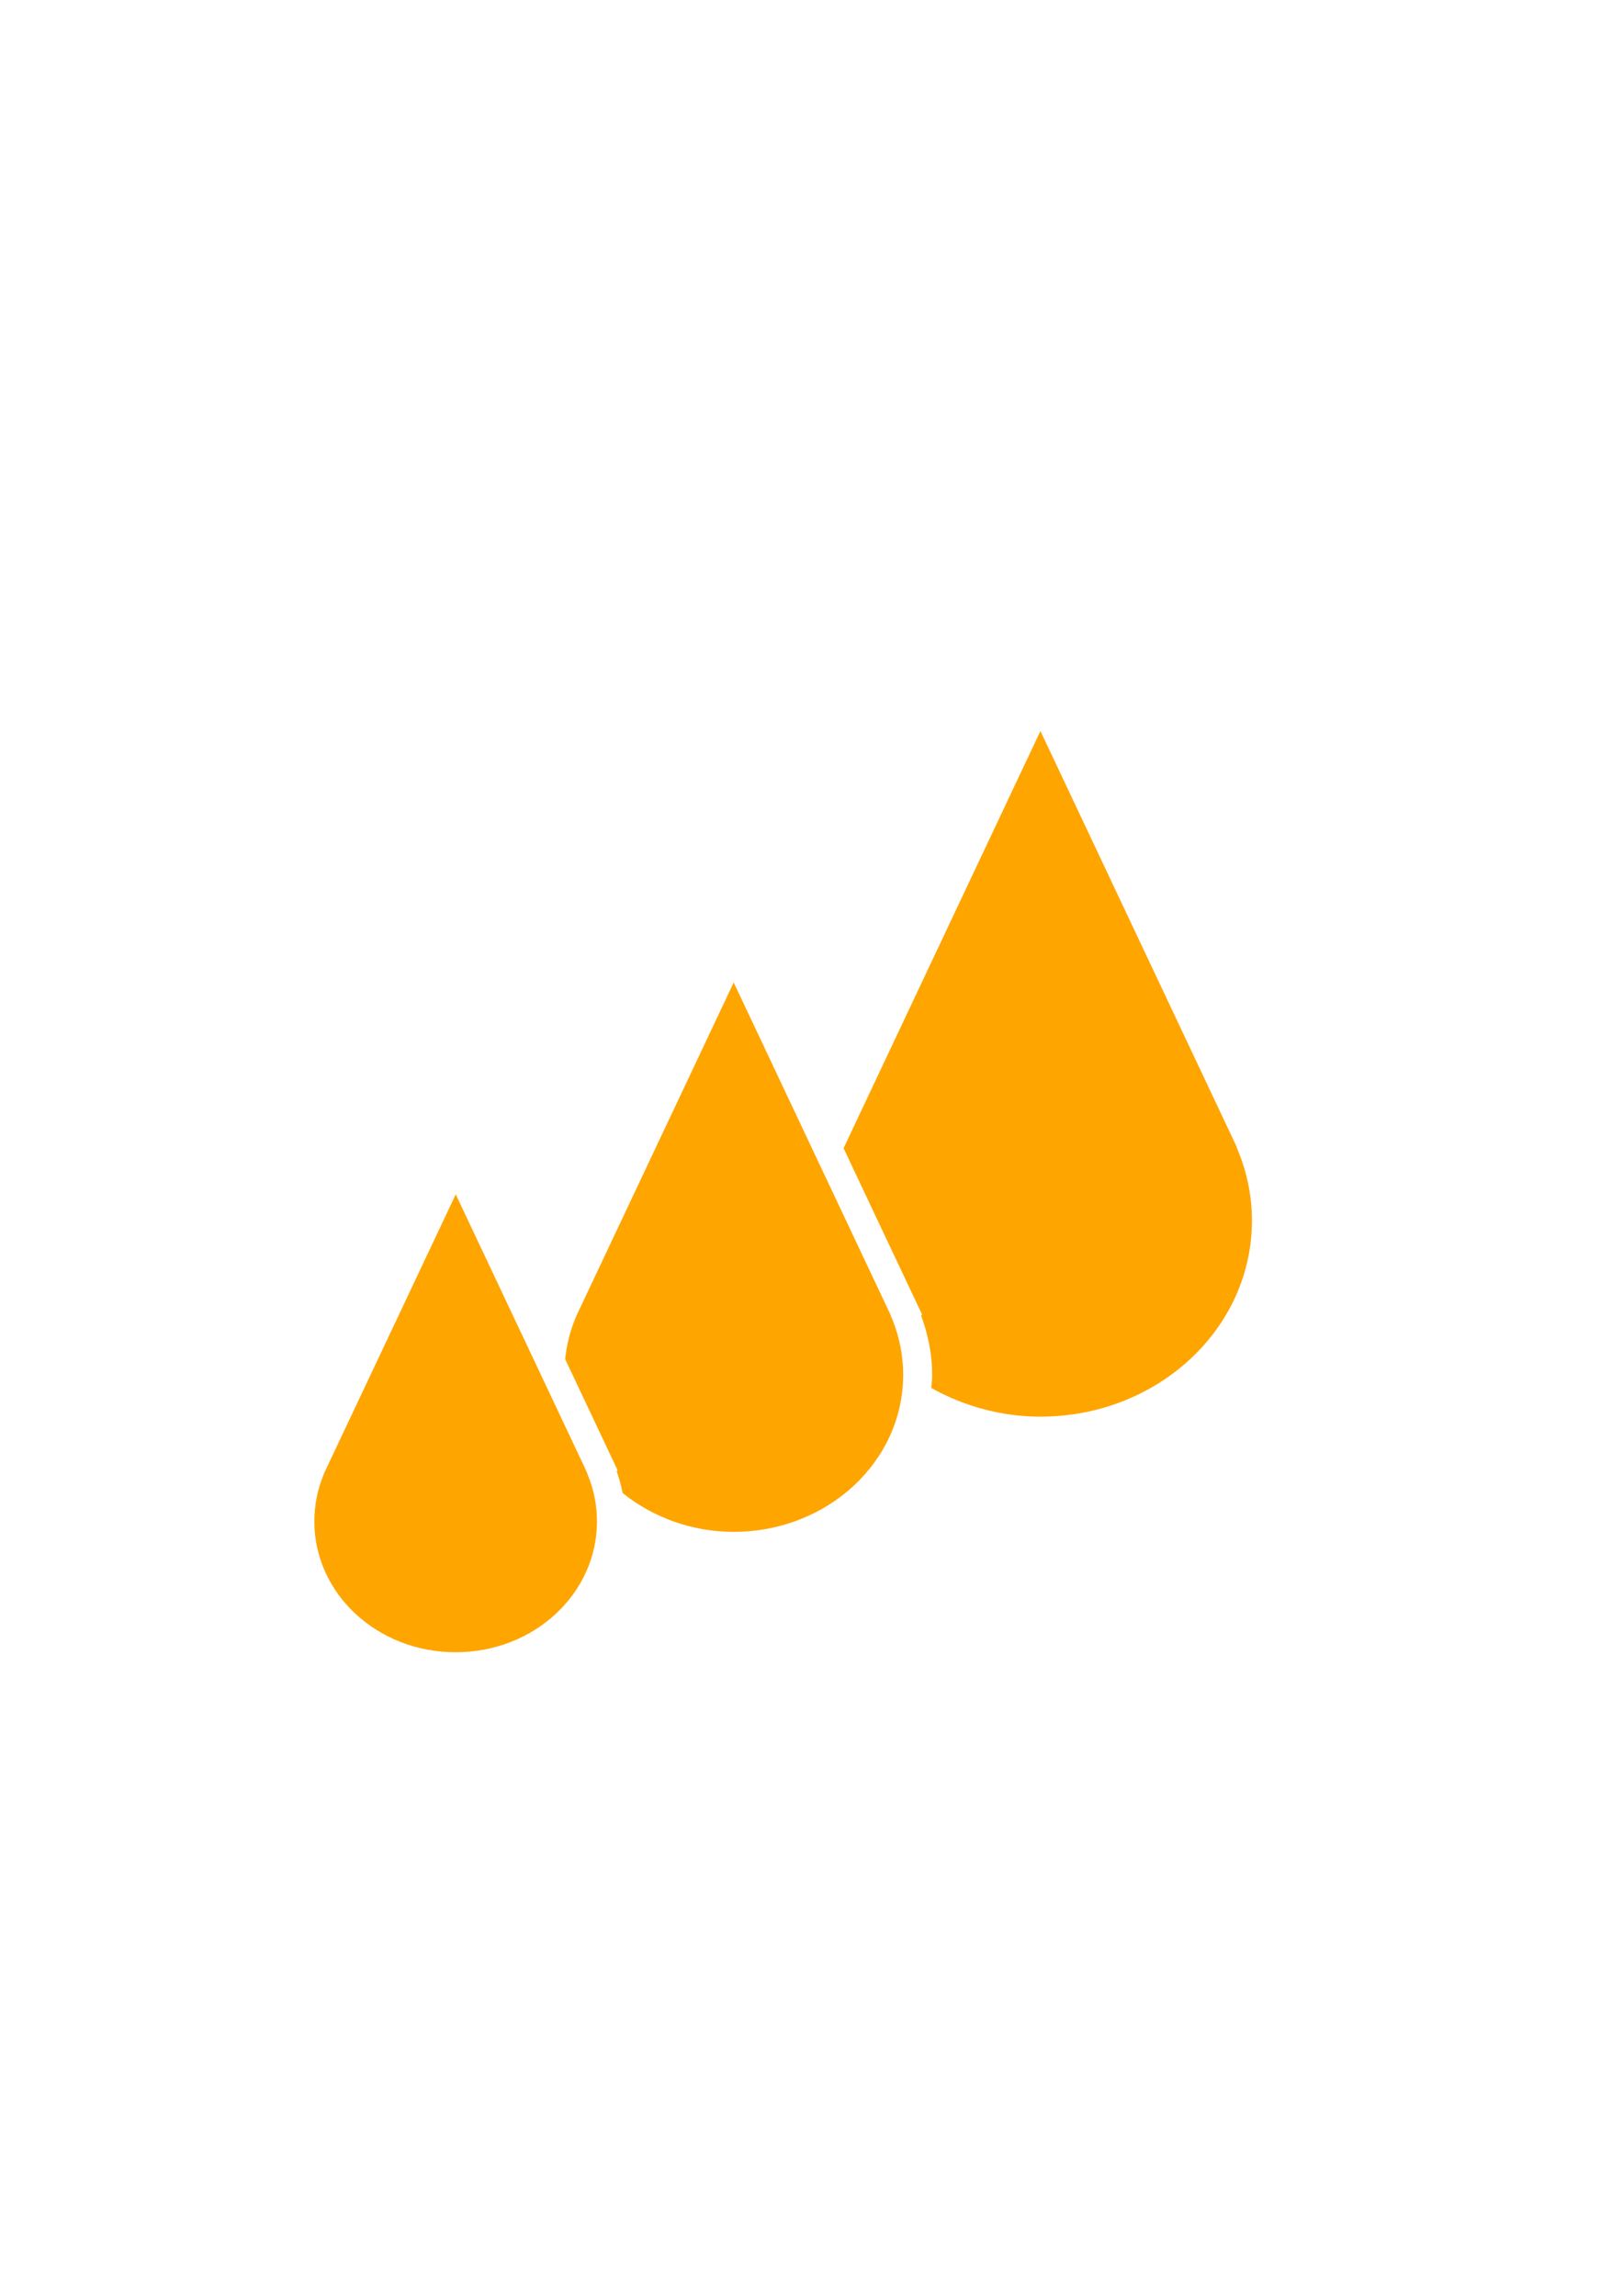 <?xml version="1.0" encoding="UTF-8" standalone="no"?>
<svg
   xmlns:dc="http://purl.org/dc/elements/1.1/"
   xmlns:cc="http://creativecommons.org/ns#"
   xmlns:rdf="http://www.w3.org/1999/02/22-rdf-syntax-ns#"
   xmlns:svg="http://www.w3.org/2000/svg"
   xmlns="http://www.w3.org/2000/svg"
   xmlns:xlink="http://www.w3.org/1999/xlink"
   xmlns:sodipodi="http://sodipodi.sourceforge.net/DTD/sodipodi-0.dtd"
   xmlns:inkscape="http://www.inkscape.org/namespaces/inkscape"
   width="210mm"
   height="297mm"
   viewBox="0 0 210 297"
   version="1.1"
   id="svg8"
   inkscape:version="1.0.1 (3bc2e813f5, 2020-09-07)"
   sodipodi:docname="Logo3.9.svg">
  <defs
     id="defs2">
    <linearGradient
       inkscape:collect="always"
       id="linearGradient937">
      <stop
         style="stop-color:#999999;stop-opacity:1;"
         offset="0"
         id="stop933" />
      <stop
         style="stop-color:#999999;stop-opacity:0;"
         offset="1"
         id="stop935" />
    </linearGradient>
    <linearGradient
       inkscape:collect="always"
       id="linearGradient1878">
      <stop
         style="stop-color:#99999f;stop-opacity:1;"
         offset="0"
         id="stop1874" />
      <stop
         style="stop-color:#99999f;stop-opacity:0;"
         offset="1"
         id="stop1876" />
    </linearGradient>
    <linearGradient
       inkscape:collect="always"
       id="linearGradient1846">
      <stop
         style="stop-color:#99999f;stop-opacity:1;"
         offset="0"
         id="stop1842" />
      <stop
         style="stop-color:#99999f;stop-opacity:0;"
         offset="1"
         id="stop1844" />
    </linearGradient>
    <linearGradient
       inkscape:collect="always"
       id="linearGradient1838">
      <stop
         style="stop-color:#99999f;stop-opacity:1;"
         offset="0"
         id="stop1834" />
      <stop
         style="stop-color:#99999f;stop-opacity:0;"
         offset="1"
         id="stop1836" />
    </linearGradient>
    <linearGradient
       inkscape:collect="always"
       xlink:href="#linearGradient1838"
       id="linearGradient1840"
       x1="736.054"
       y1="1113.161"
       x2="901.639"
       y2="855.702"
       gradientUnits="userSpaceOnUse" />
    <linearGradient
       inkscape:collect="always"
       xlink:href="#linearGradient1846"
       id="linearGradient1848"
       x1="818.312"
       y1="1097.136"
       x2="974.283"
       y2="824.722"
       gradientUnits="userSpaceOnUse" />
    <linearGradient
       inkscape:collect="always"
       xlink:href="#linearGradient1878"
       id="linearGradient1880"
       x1="889.888"
       y1="1064.019"
       x2="1040.517"
       y2="794.81"
       gradientUnits="userSpaceOnUse" />
    <linearGradient
       inkscape:collect="always"
       xlink:href="#linearGradient1846"
       id="linearGradient1882"
       gradientUnits="userSpaceOnUse"
       x1="818.312"
       y1="1097.136"
       x2="974.283"
       y2="824.722" />
    <filter
       inkscape:collect="always"
       style="color-interpolation-filters:sRGB"
       id="filter1798-0"
       x="-0.148"
       width="1.297"
       y="-0.085"
       height="1.17">
      <feGaussianBlur
         inkscape:collect="always"
         stdDeviation="1.116"
         id="feGaussianBlur1800-6" />
    </filter>
    <filter
       inkscape:collect="always"
       style="color-interpolation-filters:sRGB"
       id="filter999-5"
       x="-0.149"
       width="1.297"
       y="-0.085"
       height="1.17">
      <feGaussianBlur
         inkscape:collect="always"
         stdDeviation="1.338"
         id="feGaussianBlur1001-1" />
    </filter>
    <filter
       inkscape:collect="always"
       style="color-interpolation-filters:sRGB"
       id="filter1003-3"
       x="-0.151"
       width="1.302"
       y="-0.084"
       height="1.168">
      <feGaussianBlur
         inkscape:collect="always"
         stdDeviation="1.656"
         id="feGaussianBlur1005-3" />
    </filter>
    <linearGradient
       inkscape:collect="always"
       xlink:href="#linearGradient1878"
       id="linearGradient1129"
       gradientUnits="userSpaceOnUse"
       x1="1037.248"
       y1="795.042"
       x2="885.167"
       y2="1068.226" />
    <linearGradient
       inkscape:collect="always"
       xlink:href="#linearGradient1838"
       id="linearGradient1131"
       gradientUnits="userSpaceOnUse"
       x1="899.258"
       y1="856.428"
       x2="748.478"
       y2="1130.011" />
    <linearGradient
       inkscape:collect="always"
       xlink:href="#linearGradient1846"
       id="linearGradient1133"
       gradientUnits="userSpaceOnUse"
       x1="969.224"
       y1="827.271"
       x2="815.382"
       y2="1099.914" />
    <linearGradient
       inkscape:collect="always"
       xlink:href="#linearGradient1846"
       id="linearGradient1135"
       gradientUnits="userSpaceOnUse"
       x1="818.312"
       y1="1097.136"
       x2="974.283"
       y2="824.722" />
    <linearGradient
       inkscape:collect="always"
       xlink:href="#linearGradient937"
       id="linearGradient939"
       x1="65.01"
       y1="150.371"
       x2="144.435"
       y2="70.098"
       gradientUnits="userSpaceOnUse"
       gradientTransform="translate(846.349,31.013)" />
    <filter
       inkscape:collect="always"
       style="color-interpolation-filters:sRGB"
       id="filter1798-6"
       x="-0.148"
       width="1.297"
       y="-0.085"
       height="1.17">
      <feGaussianBlur
         inkscape:collect="always"
         stdDeviation="1.116"
         id="feGaussianBlur1800-5" />
    </filter>
    <filter
       inkscape:collect="always"
       style="color-interpolation-filters:sRGB"
       id="filter999-9"
       x="-0.149"
       width="1.297"
       y="-0.085"
       height="1.17">
      <feGaussianBlur
         inkscape:collect="always"
         stdDeviation="1.338"
         id="feGaussianBlur1001-4" />
    </filter>
    <filter
       inkscape:collect="always"
       style="color-interpolation-filters:sRGB"
       id="filter1003-1"
       x="-0.151"
       width="1.302"
       y="-0.084"
       height="1.168">
      <feGaussianBlur
         inkscape:collect="always"
         stdDeviation="1.656"
         id="feGaussianBlur1005-8" />
    </filter>
    <linearGradient
       inkscape:collect="always"
       xlink:href="#linearGradient1878"
       id="linearGradient1840-3"
       x1="736.054"
       y1="1113.161"
       x2="901.639"
       y2="855.702"
       gradientUnits="userSpaceOnUse" />
    <linearGradient
       inkscape:collect="always"
       xlink:href="#linearGradient1878"
       id="linearGradient1848-1"
       x1="818.312"
       y1="1097.136"
       x2="974.283"
       y2="824.722"
       gradientUnits="userSpaceOnUse" />
    <linearGradient
       inkscape:collect="always"
       xlink:href="#linearGradient1878"
       id="linearGradient1880-5"
       x1="889.888"
       y1="1064.019"
       x2="1040.517"
       y2="794.81"
       gradientUnits="userSpaceOnUse" />
    <linearGradient
       inkscape:collect="always"
       xlink:href="#linearGradient1878"
       id="linearGradient1066"
       gradientUnits="userSpaceOnUse"
       x1="818.312"
       y1="1097.136"
       x2="974.283"
       y2="824.722" />
  </defs>
  <sodipodi:namedview
     id="base"
     pagecolor="#ffffff"
     bordercolor="#666666"
     borderopacity="1.0"
     inkscape:pageopacity="0.0"
     inkscape:pageshadow="2"
     inkscape:zoom="0.33095188"
     inkscape:cx="419.80574"
     inkscape:cy="907.34258"
     inkscape:document-units="px"
     inkscape:current-layer="layer1"
     inkscape:document-rotation="0"
     showgrid="false"
     showborder="true"
     inkscape:snap-smooth-nodes="true"
     inkscape:window-width="1920"
     inkscape:window-height="1017"
     inkscape:window-x="-8"
     inkscape:window-y="-8"
     inkscape:window-maximized="1"
     inkscape:snap-nodes="false" />
  <g
     inkscape:label="Sketch"
     inkscape:groupmode="layer"
     id="layer1"
     style="display:inline">
    <g
       id="g1443-2"
       style="display:inline;opacity:1;fill:#ffa500;fill-opacity:1;filter:url(#filter1798-0)"
       transform="matrix(1.203,0,0,1.203,431.727,-426.896)">
      <g
         id="g1464-4"
         transform="scale(0.265)"
         style="opacity:1;fill:#ffa500;fill-opacity:1">
        <path
           id="path1466-3"
           style="color:#000000;font-style:normal;font-variant:normal;font-weight:normal;font-stretch:normal;font-size:medium;line-height:normal;font-family:sans-serif;font-variant-ligatures:normal;font-variant-position:normal;font-variant-caps:normal;font-variant-numeric:normal;font-variant-alternates:normal;font-variant-east-asian:normal;font-feature-settings:normal;font-variation-settings:'wght' 400;text-indent:0;text-align:start;text-decoration:none;text-decoration-line:none;text-decoration-style:solid;text-decoration-color:#000000;letter-spacing:normal;word-spacing:normal;text-transform:none;writing-mode:lr-tb;direction:ltr;text-orientation:mixed;dominant-baseline:auto;baseline-shift:baseline;text-anchor:start;white-space:normal;shape-padding:0;shape-margin:0;inline-size:0;clip-rule:nonzero;display:inline;overflow:visible;visibility:visible;isolation:auto;mix-blend-mode:normal;color-interpolation:sRGB;color-interpolation-filters:linearRGB;solid-color:#000000;solid-opacity:1;vector-effect:none;fill:#ffa500;fill-opacity:1;fill-rule:nonzero;stroke:none;stroke-width:5;stroke-linecap:butt;stroke-linejoin:miter;stroke-miterlimit:4;stroke-dasharray:none;stroke-dashoffset:0;stroke-opacity:1;color-rendering:auto;image-rendering:auto;shape-rendering:auto;text-rendering:auto;enable-background:accumulate;stop-color:#000000;stop-opacity:1"
           d="m 899.424,680.17 -30.92,70.711 -0.008,0.021 -0.068,0.162 -0.018,0.037 c -0.172,0.374 -0.338,0.759 -0.502,1.154 l -0.004,0.008 -0.029,0.074 -0.018,0.035 0.047,-0.109 -0.016,-0.025 -0.441,1.182 c -1.423,3.813 -2.152,7.857 -2.152,11.928 1.8e-4,18.882 15.225,34.105 34.107,34.105 18.883,-1.5e-4 34.113,-15.224 34.113,-34.105 -2.3e-4,-4.07 -0.73,-8.114 -2.152,-11.928 l -0.475,-1.268 0.008,-0.01 z" />
      </g>
    </g>
    <g
       id="g1455-3"
       style="display:inline;opacity:1;fill:#ffa500;fill-opacity:1;filter:url(#filter999-5)"
       transform="matrix(1.203,0,0,1.203,431.727,-426.896)">
      <g
         id="g1470-4"
         transform="scale(0.265)"
         style="opacity:1;fill:#ffa500;fill-opacity:1">
        <path
           id="path1472-0"
           style="color:#000000;font-style:normal;font-variant:normal;font-weight:normal;font-stretch:normal;font-size:medium;line-height:normal;font-family:sans-serif;font-variant-ligatures:normal;font-variant-position:normal;font-variant-caps:normal;font-variant-numeric:normal;font-variant-alternates:normal;font-variant-east-asian:normal;font-feature-settings:normal;font-variation-settings:'wght' 400;text-indent:0;text-align:start;text-decoration:none;text-decoration-line:none;text-decoration-style:solid;text-decoration-color:#000000;letter-spacing:normal;word-spacing:normal;text-transform:none;writing-mode:lr-tb;direction:ltr;text-orientation:mixed;dominant-baseline:auto;baseline-shift:baseline;text-anchor:start;white-space:normal;shape-padding:0;shape-margin:0;inline-size:0;clip-rule:nonzero;display:inline;overflow:visible;visibility:visible;isolation:auto;mix-blend-mode:normal;color-interpolation:sRGB;color-interpolation-filters:linearRGB;solid-color:#000000;solid-opacity:1;vector-effect:none;fill:#ffa500;fill-opacity:1;fill-rule:nonzero;stroke:none;stroke-width:5;stroke-linecap:butt;stroke-linejoin:miter;stroke-miterlimit:4;stroke-dasharray:none;stroke-dashoffset:0;stroke-opacity:1;color-rendering:auto;image-rendering:auto;shape-rendering:auto;text-rendering:auto;enable-background:accumulate;stop-color:#000000;stop-opacity:1"
           d="m 966.512,624.977 -37.135,84.932 -0.053,0.123 -0.018,0.041 c -0.209,0.456 -0.412,0.924 -0.605,1.393 l -0.066,0.156 -0.019,0.033 -0.025,0.059 -0.008,-0.012 -0.434,1.162 c -1.222,3.277 -1.968,6.718 -2.318,10.215 l 12.637,28.916 -0.199,0.324 c 0.614,1.866 1.096,3.754 1.436,5.656 7.442,6.469 16.916,10.113 26.785,10.113 22.645,-4e-4 40.927,-18.276 40.928,-40.92 -10e-5,-4.884 -0.873,-9.729 -2.58,-14.305 l -0.457,-1.221 0.016,-0.021 z" />
      </g>
    </g>
    <g
       id="g1449-6"
       style="display:inline;opacity:1;filter:url(#filter1003-3)"
       transform="matrix(1.203,0,0,1.203,431.727,-426.896)">
      <g
         id="g1476-0"
         transform="scale(0.265)"
         style="opacity:1">
        <path
           id="path1478-1"
           style="color:#000000;font-style:normal;font-variant:normal;font-weight:normal;font-stretch:normal;font-size:medium;line-height:normal;font-family:sans-serif;font-variant-ligatures:normal;font-variant-position:normal;font-variant-caps:normal;font-variant-numeric:normal;font-variant-alternates:normal;font-variant-east-asian:normal;font-feature-settings:normal;font-variation-settings:'wght' 400;text-indent:0;text-align:start;text-decoration:none;text-decoration-line:none;text-decoration-style:solid;text-decoration-color:#000000;letter-spacing:normal;word-spacing:normal;text-transform:none;writing-mode:lr-tb;direction:ltr;text-orientation:mixed;dominant-baseline:auto;baseline-shift:baseline;text-anchor:start;white-space:normal;shape-padding:0;shape-margin:0;inline-size:0;clip-rule:nonzero;display:inline;overflow:visible;visibility:visible;isolation:auto;mix-blend-mode:normal;color-interpolation:sRGB;color-interpolation-filters:linearRGB;solid-color:#000000;solid-opacity:1;vector-effect:none;fill:#ffa500;fill-opacity:1;fill-rule:nonzero;stroke:none;stroke-width:5;stroke-linecap:butt;stroke-linejoin:miter;stroke-miterlimit:4;stroke-dasharray:none;stroke-dashoffset:0;stroke-opacity:1;color-rendering:auto;image-rendering:auto;shape-rendering:auto;text-rendering:auto;enable-background:accumulate;stop-color:#000000;stop-opacity:1"
           d="m 1040.543,559.471 -46.332,105.975 -0.01,0.037 -0.09,0.195 c -0.26,0.568 -0.509,1.144 -0.752,1.73 l -0.039,0.094 -0.019,0.039 -0.27,0.611 18.936,43.309 -0.209,0.324 c 1.686,4.956 2.658,10.134 2.658,15.383 10e-5,1.179 -0.118,2.305 -0.213,3.441 7.957,4.806 17.01,7.471 26.311,7.471 28.251,2.5e-4 51.078,-22.825 51.078,-51.076 -5e-4,-6.095 -1.092,-12.137 -3.223,-17.848 l -0.457,-1.223 0.037,-0.055 z m -48.436,104.545 -0.018,0.041 0.564,0.086 z" />
      </g>
    </g>
    <g
       id="g901-4"
       style="opacity:0.995;fill:#99999f;fill-opacity:1"
       transform="matrix(1.203,0,0,1.203,296.892,-457.583)">
      <g
         id="g835-2"
         style="opacity:1;fill:#99999f;fill-opacity:1;stroke:#24221c;stroke-width:0.265;stroke-miterlimit:2;stroke-dasharray:none"
         transform="translate(1.72,0.132)">
        <g
           id="g1498-1"
           transform="matrix(0.265,0,0,0.265,110.324,25.367)"
           style="opacity:1;fill:#99999f;fill-opacity:1">
          <path
             id="path1500-7"
             style="color:#000000;font-style:normal;font-variant:normal;font-weight:normal;font-stretch:normal;font-size:medium;line-height:normal;font-family:sans-serif;font-variant-ligatures:normal;font-variant-position:normal;font-variant-caps:normal;font-variant-numeric:normal;font-variant-alternates:normal;font-variant-east-asian:normal;font-feature-settings:normal;font-variation-settings:'wght' 400;text-indent:0;text-align:start;text-decoration:none;text-decoration-line:none;text-decoration-style:solid;text-decoration-color:#000000;letter-spacing:normal;word-spacing:normal;text-transform:none;writing-mode:lr-tb;direction:ltr;text-orientation:mixed;dominant-baseline:auto;baseline-shift:baseline;text-anchor:start;white-space:normal;shape-padding:0;shape-margin:0;inline-size:0;clip-rule:nonzero;display:inline;overflow:visible;visibility:visible;isolation:auto;mix-blend-mode:normal;color-interpolation:sRGB;color-interpolation-filters:linearRGB;solid-color:#000000;solid-opacity:1;vector-effect:none;fill:url(#linearGradient1131);fill-opacity:1;fill-rule:nonzero;stroke:none;stroke-width:5;stroke-linecap:butt;stroke-linejoin:miter;stroke-miterlimit:2;stroke-dasharray:none;stroke-dashoffset:0;stroke-opacity:1;color-rendering:auto;image-rendering:auto;shape-rendering:auto;text-rendering:auto;enable-background:accumulate;stop-color:#000000;stop-opacity:1"
             d="m 899.074,855.27 c -25.179,0.077 -45.603,20.266 -45.971,45.443 v 0.01 0.012 C 850.212,1024.109 763.866,1127.863 646.619,1155.453 783.882,1144.67 901.842,1050.95 942.438,917.711 l 0.006,-0.019 0.816,-2.629 c 1.375,-4.428 2.073,-9.039 2.072,-13.676 -10e-6,-25.499 -20.618,-46.117 -46.117,-46.117 h -0.002 -0.002 c -0.044,-6e-5 -0.088,-6e-5 -0.133,0 z"
             transform="translate(-6.4251969e-6)" />
        </g>
        <g
           id="g1492-2"
           transform="matrix(0.265,0,0,0.265,110.324,25.367)"
           style="opacity:1;fill:url(#linearGradient1135);fill-opacity:1">
          <path
             id="path1494-7"
             style="color:#000000;font-style:normal;font-variant:normal;font-weight:normal;font-stretch:normal;font-size:medium;line-height:normal;font-family:sans-serif;font-variant-ligatures:normal;font-variant-position:normal;font-variant-caps:normal;font-variant-numeric:normal;font-variant-alternates:normal;font-variant-east-asian:normal;font-feature-settings:normal;font-variation-settings:'wght' 400;text-indent:0;text-align:start;text-decoration:none;text-decoration-line:none;text-decoration-style:solid;text-decoration-color:#000000;letter-spacing:normal;word-spacing:normal;text-transform:none;writing-mode:lr-tb;direction:ltr;text-orientation:mixed;dominant-baseline:auto;baseline-shift:baseline;text-anchor:start;white-space:normal;shape-padding:0;shape-margin:0;inline-size:0;clip-rule:nonzero;display:inline;overflow:visible;visibility:visible;isolation:auto;mix-blend-mode:normal;color-interpolation:sRGB;color-interpolation-filters:linearRGB;solid-color:#000000;solid-opacity:1;vector-effect:none;fill:url(#linearGradient1133);fill-opacity:1;fill-rule:nonzero;stroke:none;stroke-width:5;stroke-linecap:butt;stroke-linejoin:miter;stroke-miterlimit:2;stroke-dasharray:none;stroke-dashoffset:0;stroke-opacity:1;color-rendering:auto;image-rendering:auto;shape-rendering:auto;text-rendering:auto;enable-background:accumulate;stop-color:#000000;stop-opacity:1"
             d="m 967.654,823.77 c -20.383,0.062 -38.097,13.512 -43.916,32.893 16.302,8.942 26.593,26.014 26.594,44.725 2.6e-4,4.221 -0.653,8.393 -1.684,12.479 l 0.188,0.039 -0.773,2.611 C 925.391,993.14 877.5,1057.017 815.119,1100.344 907.873,1062.761 981.5,984.804 1011.49,884.684 l 0.348,-1.123 c 1.375,-4.428 2.075,-9.037 2.074,-13.674 0,-25.499 -20.618,-46.117 -46.117,-46.117 h -0.002 -0.002 c -0.02,-3e-5 -0.04,0 -0.061,0 -0.025,0 -0.049,-3e-5 -0.074,0 z"
             transform="translate(-6.4251969e-6)" />
        </g>
      </g>
    </g>
    <g
       id="g1396-7"
       style="opacity:1;fill:#99999f;fill-opacity:1"
       transform="matrix(1.203,0,0,1.203,449.089,-470.637)">
      <g
         id="g1394-0"
         style="opacity:1;fill:#99999f;fill-opacity:1"
         transform="translate(1.72,0.132)">
        <g
           id="g1486-6"
           style="opacity:1;fill:#99999f;fill-opacity:1">
          <path
             id="path1488-7"
             style="color:#000000;font-style:normal;font-variant:normal;font-weight:normal;font-stretch:normal;font-size:medium;line-height:normal;font-family:sans-serif;font-variant-ligatures:normal;font-variant-position:normal;font-variant-caps:normal;font-variant-numeric:normal;font-variant-alternates:normal;font-variant-east-asian:normal;font-feature-settings:normal;font-variation-settings:'wght' 400;text-indent:0;text-align:start;text-decoration:none;text-decoration-line:none;text-decoration-style:solid;text-decoration-color:#000000;letter-spacing:normal;word-spacing:normal;text-transform:none;writing-mode:lr-tb;direction:ltr;text-orientation:mixed;dominant-baseline:auto;baseline-shift:baseline;text-anchor:start;white-space:normal;shape-padding:0;shape-margin:0;inline-size:0;clip-rule:nonzero;display:inline;overflow:visible;visibility:visible;isolation:auto;mix-blend-mode:normal;color-interpolation:sRGB;color-interpolation-filters:linearRGB;solid-color:#000000;solid-opacity:1;vector-effect:none;fill:url(#linearGradient1129);fill-opacity:1;fill-rule:nonzero;stroke:none;stroke-width:5;stroke-linecap:butt;stroke-linejoin:miter;stroke-miterlimit:2;stroke-dasharray:none;stroke-dashoffset:0;stroke-opacity:1;color-rendering:auto;image-rendering:auto;shape-rendering:auto;text-rendering:auto;enable-background:accumulate;stop-color:#000000;stop-opacity:1"
             d="m 1036.24,792.275 c -20.436,0.065 -38.079,13.65 -43.848,33.115 16.201,8.968 26.53,25.854 26.531,44.498 3e-4,4.213 -0.856,8.345 -1.883,12.424 l 0.391,0.08 -0.775,2.629 c -22.502,76.052 -69.943,139.406 -131.641,182.715 92.256,-37.91 165.6,-115.361 195.287,-215.277 l 0.127,-0.398 c 1.375,-4.428 2.075,-9.035 2.074,-13.672 0,-25.499 -20.624,-46.113 -46.123,-46.113 h -0.133 z"
             transform="matrix(0.265,0,0,0.265,-16.147,36.215)" />
        </g>
      </g>
    </g>
    <path
       id="path1494-7-4"
       style="color:#000000;font-style:normal;font-variant:normal;font-weight:normal;font-stretch:normal;font-size:medium;line-height:normal;font-family:sans-serif;font-variant-ligatures:normal;font-variant-position:normal;font-variant-caps:normal;font-variant-numeric:normal;font-variant-alternates:normal;font-variant-east-asian:normal;font-feature-settings:normal;font-variation-settings:'wght' 400;text-indent:0;text-align:start;text-decoration:none;text-decoration-line:none;text-decoration-style:solid;text-decoration-color:#000000;letter-spacing:normal;word-spacing:normal;text-transform:none;writing-mode:lr-tb;direction:ltr;text-orientation:mixed;dominant-baseline:auto;baseline-shift:baseline;text-anchor:start;white-space:normal;shape-padding:0;shape-margin:0;inline-size:0;clip-rule:nonzero;display:inline;overflow:visible;visibility:visible;opacity:0.2;isolation:auto;mix-blend-mode:normal;color-interpolation:sRGB;color-interpolation-filters:linearRGB;solid-color:#000000;solid-opacity:1;vector-effect:none;fill:#ff00ff;fill-opacity:1;fill-rule:nonzero;stroke:none;stroke-width:1.592;stroke-linecap:butt;stroke-linejoin:miter;stroke-miterlimit:2;stroke-dasharray:none;stroke-dashoffset:0;stroke-opacity:1;color-rendering:auto;image-rendering:auto;shape-rendering:auto;text-rendering:auto;enable-background:accumulate;stop-color:#000000;stop-opacity:1"
       d="m 1083.801,-165.949 c -6.49,0.02 -12.13,4.302 -13.983,10.473 5.191,2.847 8.467,8.283 8.468,14.241 1e-4,1.344 -0.208,2.672 -0.536,3.973 l 0.06,0.013 -0.246,0.831 c -7.218,24.398 -22.468,44.736 -42.33,58.532 29.533,-11.967 52.976,-36.788 62.525,-68.667 l 0.111,-0.358 c 0.438,-1.41 0.66,-2.878 0.66,-4.354 0,-8.119 -6.565,-14.684 -14.684,-14.684 h -5e-4 -5e-4 c -0.01,-1e-5 -0.013,0 -0.019,0 -0.01,0 -0.016,-1e-5 -0.024,0 z" />
    <g
       id="g1443-1"
       style="display:inline;opacity:1;fill:#dda135;fill-opacity:0;stroke:#ffa500;stroke-width:2.607;stroke-miterlimit:0;stroke-dasharray:none;stroke-opacity:1;filter:url(#filter1798-6)"
       transform="matrix(0.507,0,0,0.507,403.08,-268.663)">
      <g
         id="g1464-8"
         transform="scale(0.265)"
         style="opacity:1;fill:#dda135;fill-opacity:0;stroke:#ffa500;stroke-width:9.853;stroke-miterlimit:0;stroke-dasharray:none;stroke-opacity:1">
        <path
           id="path1466-6"
           style="color:#000000;font-style:normal;font-variant:normal;font-weight:normal;font-stretch:normal;font-size:medium;line-height:normal;font-family:sans-serif;font-variant-ligatures:normal;font-variant-position:normal;font-variant-caps:normal;font-variant-numeric:normal;font-variant-alternates:normal;font-variant-east-asian:normal;font-feature-settings:normal;font-variation-settings:'wght' 400;text-indent:0;text-align:start;text-decoration:none;text-decoration-line:none;text-decoration-style:solid;text-decoration-color:#000000;letter-spacing:normal;word-spacing:normal;text-transform:none;writing-mode:lr-tb;direction:ltr;text-orientation:mixed;dominant-baseline:auto;baseline-shift:baseline;text-anchor:start;white-space:normal;shape-padding:0;shape-margin:0;inline-size:0;clip-rule:nonzero;display:inline;overflow:visible;visibility:visible;isolation:auto;mix-blend-mode:normal;color-interpolation:sRGB;color-interpolation-filters:linearRGB;solid-color:#000000;solid-opacity:1;vector-effect:none;fill:#dda135;fill-opacity:0;fill-rule:nonzero;stroke:#ffa500;stroke-width:9.853;stroke-linecap:butt;stroke-linejoin:miter;stroke-miterlimit:0;stroke-dasharray:none;stroke-dashoffset:0;stroke-opacity:1;color-rendering:auto;image-rendering:auto;shape-rendering:auto;text-rendering:auto;enable-background:accumulate;stop-color:#000000;stop-opacity:1"
           d="m 899.424,680.17 -30.92,70.711 -0.008,0.021 -0.068,0.162 -0.018,0.037 c -0.172,0.374 -0.338,0.759 -0.502,1.154 l -0.004,0.008 -0.029,0.074 -0.018,0.035 0.047,-0.109 -0.016,-0.025 -0.441,1.182 c -1.423,3.813 -2.152,7.857 -2.152,11.928 1.8e-4,18.882 15.225,34.105 34.107,34.105 18.883,-1.5e-4 34.113,-15.224 34.113,-34.105 -2.3e-4,-4.07 -0.73,-8.114 -2.152,-11.928 l -0.475,-1.268 0.008,-0.01 z" />
      </g>
    </g>
    <g
       id="g1455-1"
       style="display:inline;opacity:1;fill:#dda135;fill-opacity:0;stroke:#ffa500;stroke-width:2.607;stroke-miterlimit:0;stroke-dasharray:none;stroke-opacity:1;filter:url(#filter999-9)"
       transform="matrix(0.507,0,0,0.507,403.08,-268.663)">
      <g
         id="g1470-45"
         transform="scale(0.265)"
         style="opacity:1;fill:#dda135;fill-opacity:0;stroke:#ffa500;stroke-width:9.853;stroke-miterlimit:0;stroke-dasharray:none;stroke-opacity:1">
        <path
           id="path1472-5"
           style="color:#000000;font-style:normal;font-variant:normal;font-weight:normal;font-stretch:normal;font-size:medium;line-height:normal;font-family:sans-serif;font-variant-ligatures:normal;font-variant-position:normal;font-variant-caps:normal;font-variant-numeric:normal;font-variant-alternates:normal;font-variant-east-asian:normal;font-feature-settings:normal;font-variation-settings:'wght' 400;text-indent:0;text-align:start;text-decoration:none;text-decoration-line:none;text-decoration-style:solid;text-decoration-color:#000000;letter-spacing:normal;word-spacing:normal;text-transform:none;writing-mode:lr-tb;direction:ltr;text-orientation:mixed;dominant-baseline:auto;baseline-shift:baseline;text-anchor:start;white-space:normal;shape-padding:0;shape-margin:0;inline-size:0;clip-rule:nonzero;display:inline;overflow:visible;visibility:visible;isolation:auto;mix-blend-mode:normal;color-interpolation:sRGB;color-interpolation-filters:linearRGB;solid-color:#000000;solid-opacity:1;vector-effect:none;fill:#dda135;fill-opacity:0;fill-rule:nonzero;stroke:#ffa500;stroke-width:9.853;stroke-linecap:butt;stroke-linejoin:miter;stroke-miterlimit:0;stroke-dasharray:none;stroke-dashoffset:0;stroke-opacity:1;color-rendering:auto;image-rendering:auto;shape-rendering:auto;text-rendering:auto;enable-background:accumulate;stop-color:#000000;stop-opacity:1"
           d="m 966.512,624.977 -37.135,84.932 -0.053,0.123 -0.018,0.041 c -0.209,0.456 -0.412,0.924 -0.605,1.393 l -0.066,0.156 -0.019,0.033 -0.025,0.059 -0.008,-0.012 -0.434,1.162 c -1.222,3.277 -1.968,6.718 -2.318,10.215 l 12.637,28.916 -0.199,0.324 c 0.614,1.866 1.096,3.754 1.436,5.656 7.442,6.469 16.916,10.113 26.785,10.113 22.645,-4e-4 40.927,-18.276 40.928,-40.92 -10e-5,-4.884 -0.873,-9.729 -2.58,-14.305 l -0.457,-1.221 0.016,-0.021 z" />
      </g>
    </g>
    <g
       id="g1449-9"
       style="display:inline;opacity:1;fill:#dda135;fill-opacity:0;stroke:#ffa500;stroke-width:2.607;stroke-miterlimit:0;stroke-dasharray:none;stroke-opacity:1;filter:url(#filter1003-1)"
       transform="matrix(0.507,0,0,0.507,403.08,-268.663)">
      <g
         id="g1476-3"
         transform="scale(0.265)"
         style="opacity:1;fill:#dda135;fill-opacity:0;stroke:#ffa500;stroke-width:9.853;stroke-miterlimit:0;stroke-dasharray:none;stroke-opacity:1">
        <path
           id="path1478-3"
           style="color:#000000;font-style:normal;font-variant:normal;font-weight:normal;font-stretch:normal;font-size:medium;line-height:normal;font-family:sans-serif;font-variant-ligatures:normal;font-variant-position:normal;font-variant-caps:normal;font-variant-numeric:normal;font-variant-alternates:normal;font-variant-east-asian:normal;font-feature-settings:normal;font-variation-settings:'wght' 400;text-indent:0;text-align:start;text-decoration:none;text-decoration-line:none;text-decoration-style:solid;text-decoration-color:#000000;letter-spacing:normal;word-spacing:normal;text-transform:none;writing-mode:lr-tb;direction:ltr;text-orientation:mixed;dominant-baseline:auto;baseline-shift:baseline;text-anchor:start;white-space:normal;shape-padding:0;shape-margin:0;inline-size:0;clip-rule:nonzero;display:inline;overflow:visible;visibility:visible;isolation:auto;mix-blend-mode:normal;color-interpolation:sRGB;color-interpolation-filters:linearRGB;solid-color:#000000;solid-opacity:1;vector-effect:none;fill:#dda135;fill-opacity:0;fill-rule:nonzero;stroke:#ffa500;stroke-width:9.853;stroke-linecap:butt;stroke-linejoin:miter;stroke-miterlimit:0;stroke-dasharray:none;stroke-dashoffset:0;stroke-opacity:1;color-rendering:auto;image-rendering:auto;shape-rendering:auto;text-rendering:auto;enable-background:accumulate;stop-color:#000000;stop-opacity:1"
           d="m 1040.543,559.471 -46.332,105.975 -0.01,0.037 -0.09,0.195 c -0.26,0.568 -0.509,1.144 -0.752,1.73 l -0.039,0.094 -0.019,0.039 -0.27,0.611 18.936,43.309 -0.209,0.324 c 1.686,4.956 2.658,10.134 2.658,15.383 10e-5,1.179 -0.118,2.305 -0.213,3.441 7.957,4.806 17.01,7.471 26.311,7.471 28.251,2.5e-4 51.078,-22.825 51.078,-51.076 -5e-4,-6.095 -1.092,-12.137 -3.223,-17.848 l -0.457,-1.223 0.037,-0.055 z m -48.436,104.545 -0.018,0.041 0.564,0.086 z" />
      </g>
    </g>
    <g
       id="g901-7"
       style="opacity:0.995;fill:#99999f;fill-opacity:1"
       transform="matrix(0.507,0,0,0.507,346.223,-281.603)">
      <g
         id="g835-5"
         style="opacity:1;fill:#99999f;fill-opacity:1;stroke:#24221c;stroke-width:0.265;stroke-miterlimit:2;stroke-dasharray:none"
         transform="translate(1.72,0.132)">
        <g
           id="g1498-0"
           transform="matrix(0.265,0,0,0.265,110.324,25.367)"
           style="opacity:1;fill:#99999f;fill-opacity:1">
          <path
             id="path1500-4"
             style="color:#000000;font-style:normal;font-variant:normal;font-weight:normal;font-stretch:normal;font-size:medium;line-height:normal;font-family:sans-serif;font-variant-ligatures:normal;font-variant-position:normal;font-variant-caps:normal;font-variant-numeric:normal;font-variant-alternates:normal;font-variant-east-asian:normal;font-feature-settings:normal;font-variation-settings:'wght' 400;text-indent:0;text-align:start;text-decoration:none;text-decoration-line:none;text-decoration-style:solid;text-decoration-color:#000000;letter-spacing:normal;word-spacing:normal;text-transform:none;writing-mode:lr-tb;direction:ltr;text-orientation:mixed;dominant-baseline:auto;baseline-shift:baseline;text-anchor:start;white-space:normal;shape-padding:0;shape-margin:0;inline-size:0;clip-rule:nonzero;display:inline;overflow:visible;visibility:visible;isolation:auto;mix-blend-mode:normal;color-interpolation:sRGB;color-interpolation-filters:linearRGB;solid-color:#000000;solid-opacity:1;vector-effect:none;fill:url(#linearGradient1840-3);fill-opacity:1;fill-rule:nonzero;stroke:none;stroke-width:5;stroke-linecap:butt;stroke-linejoin:miter;stroke-miterlimit:2;stroke-dasharray:none;stroke-dashoffset:0;stroke-opacity:1;color-rendering:auto;image-rendering:auto;shape-rendering:auto;text-rendering:auto;enable-background:accumulate;stop-color:#000000;stop-opacity:1"
             d="m 899.074,855.27 c -25.179,0.077 -45.603,20.266 -45.971,45.443 v 0.01 0.012 C 850.212,1024.109 763.866,1127.863 646.619,1155.453 783.882,1144.67 901.842,1050.95 942.438,917.711 l 0.006,-0.019 0.816,-2.629 c 1.375,-4.428 2.073,-9.039 2.072,-13.676 -10e-6,-25.499 -20.618,-46.117 -46.117,-46.117 h -0.002 -0.002 c -0.044,-6e-5 -0.088,-6e-5 -0.133,0 z"
             transform="translate(-6.4251969e-6)" />
        </g>
        <g
           id="g1492-7"
           transform="matrix(0.265,0,0,0.265,110.324,25.367)"
           style="opacity:1;fill:url(#linearGradient1848-1);fill-opacity:1">
          <path
             id="path1494-4"
             style="color:#000000;font-style:normal;font-variant:normal;font-weight:normal;font-stretch:normal;font-size:medium;line-height:normal;font-family:sans-serif;font-variant-ligatures:normal;font-variant-position:normal;font-variant-caps:normal;font-variant-numeric:normal;font-variant-alternates:normal;font-variant-east-asian:normal;font-feature-settings:normal;font-variation-settings:'wght' 400;text-indent:0;text-align:start;text-decoration:none;text-decoration-line:none;text-decoration-style:solid;text-decoration-color:#000000;letter-spacing:normal;word-spacing:normal;text-transform:none;writing-mode:lr-tb;direction:ltr;text-orientation:mixed;dominant-baseline:auto;baseline-shift:baseline;text-anchor:start;white-space:normal;shape-padding:0;shape-margin:0;inline-size:0;clip-rule:nonzero;display:inline;overflow:visible;visibility:visible;isolation:auto;mix-blend-mode:normal;color-interpolation:sRGB;color-interpolation-filters:linearRGB;solid-color:#000000;solid-opacity:1;vector-effect:none;fill:url(#linearGradient1066);fill-opacity:1;fill-rule:nonzero;stroke:none;stroke-width:5;stroke-linecap:butt;stroke-linejoin:miter;stroke-miterlimit:2;stroke-dasharray:none;stroke-dashoffset:0;stroke-opacity:1;color-rendering:auto;image-rendering:auto;shape-rendering:auto;text-rendering:auto;enable-background:accumulate;stop-color:#000000;stop-opacity:1"
             d="m 967.654,823.77 c -20.383,0.062 -38.097,13.512 -43.916,32.893 16.302,8.942 26.593,26.014 26.594,44.725 2.6e-4,4.221 -0.653,8.393 -1.684,12.479 l 0.188,0.039 -0.773,2.611 C 925.391,993.14 877.5,1057.017 815.119,1100.344 907.873,1062.761 981.5,984.804 1011.49,884.684 l 0.348,-1.123 c 1.375,-4.428 2.075,-9.037 2.074,-13.674 0,-25.499 -20.618,-46.117 -46.117,-46.117 h -0.002 -0.002 c -0.02,-3e-5 -0.04,0 -0.061,0 -0.025,0 -0.049,-3e-5 -0.074,0 z"
             transform="translate(-6.4251969e-6)" />
        </g>
      </g>
    </g>
    <g
       id="g1396-4"
       style="opacity:1;fill:#99999f;fill-opacity:1"
       transform="matrix(0.507,0,0,0.507,308.081,-181.961)">
      <g
         id="g1394-9"
         style="opacity:1;fill:#99999f;fill-opacity:1"
         transform="translate(203.355,-207.073)">
        <g
           id="g1486-9"
           style="opacity:1;fill:#99999f;fill-opacity:1">
          <path
             id="path1488-0"
             style="color:#000000;font-style:normal;font-variant:normal;font-weight:normal;font-stretch:normal;font-size:medium;line-height:normal;font-family:sans-serif;font-variant-ligatures:normal;font-variant-position:normal;font-variant-caps:normal;font-variant-numeric:normal;font-variant-alternates:normal;font-variant-east-asian:normal;font-feature-settings:normal;font-variation-settings:'wght' 400;text-indent:0;text-align:start;text-decoration:none;text-decoration-line:none;text-decoration-style:solid;text-decoration-color:#000000;letter-spacing:normal;word-spacing:normal;text-transform:none;writing-mode:lr-tb;direction:ltr;text-orientation:mixed;dominant-baseline:auto;baseline-shift:baseline;text-anchor:start;white-space:normal;shape-padding:0;shape-margin:0;inline-size:0;clip-rule:nonzero;display:inline;overflow:visible;visibility:visible;isolation:auto;mix-blend-mode:normal;color-interpolation:sRGB;color-interpolation-filters:linearRGB;solid-color:#000000;solid-opacity:1;vector-effect:none;fill:url(#linearGradient1880-5);fill-opacity:1;fill-rule:nonzero;stroke:none;stroke-width:5;stroke-linecap:butt;stroke-linejoin:miter;stroke-miterlimit:2;stroke-dasharray:none;stroke-dashoffset:0;stroke-opacity:1;color-rendering:auto;image-rendering:auto;shape-rendering:auto;text-rendering:auto;enable-background:accumulate;stop-color:#000000;stop-opacity:1"
             d="m 1036.24,792.275 c -20.436,0.065 -38.079,13.65 -43.848,33.115 16.201,8.968 26.53,25.854 26.531,44.498 3e-4,4.213 -0.856,8.345 -1.883,12.424 l 0.391,0.08 -0.775,2.629 c -22.502,76.052 -69.943,139.406 -131.641,182.715 92.256,-37.91 165.6,-115.361 195.287,-215.277 l 0.127,-0.398 c 1.375,-4.428 2.075,-9.035 2.074,-13.672 0,-25.499 -20.624,-46.113 -46.123,-46.113 h -0.133 z"
             transform="matrix(0.265,0,0,0.265,-16.147,36.215)" />
        </g>
      </g>
    </g>
    <g
       id="g1449"
       style="opacity:1;"
       transform="matrix(2.023,0,0,1.874,-423.209,-183.272)">
      <g
         id="g1476"
         transform="scale(0.265)"
         style="opacity:1">
        <path
           id="path1478"
           style="color:#000000;font-style:normal;font-variant:normal;font-weight:normal;font-stretch:normal;font-size:medium;line-height:normal;font-family:sans-serif;font-variant-ligatures:normal;font-variant-position:normal;font-variant-caps:normal;font-variant-numeric:normal;font-variant-alternates:normal;font-variant-east-asian:normal;font-feature-settings:normal;font-variation-settings:'wght' 400;text-indent:0;text-align:start;text-decoration:none;text-decoration-line:none;text-decoration-style:solid;text-decoration-color:#000000;letter-spacing:normal;word-spacing:normal;text-transform:none;writing-mode:lr-tb;direction:ltr;text-orientation:mixed;dominant-baseline:auto;baseline-shift:baseline;text-anchor:start;white-space:normal;shape-padding:0;shape-margin:0;inline-size:0;clip-rule:nonzero;display:inline;overflow:visible;visibility:visible;isolation:auto;mix-blend-mode:normal;color-interpolation:sRGB;color-interpolation-filters:linearRGB;solid-color:#000000;solid-opacity:1;vector-effect:none;fill:#ffa500;fill-opacity:1;fill-rule:nonzero;stroke:none;stroke-width:5;stroke-linecap:butt;stroke-linejoin:miter;stroke-miterlimit:4;stroke-dasharray:none;stroke-dashoffset:0;stroke-opacity:1;color-rendering:auto;image-rendering:auto;shape-rendering:auto;text-rendering:auto;enable-background:accumulate;stop-color:#000000;stop-opacity:1"
           d="m 1040.543,559.471 -46.332,105.975 -0.01,0.037 -0.09,0.195 c -0.26,0.568 -0.509,1.144 -0.752,1.73 l -0.039,0.094 -0.019,0.039 -0.27,0.611 18.936,43.309 -0.209,0.324 c 1.686,4.956 2.658,10.134 2.658,15.383 10e-5,1.179 -0.118,2.305 -0.213,3.441 7.957,4.806 17.01,7.471 26.311,7.471 28.251,2.5e-4 51.078,-22.825 51.078,-51.076 -5e-4,-6.095 -1.092,-12.137 -3.223,-17.848 l -0.457,-1.223 0.037,-0.055 z m -48.436,104.545 -0.018,0.041 0.564,0.086 z" />
      </g>
    </g>
    <g
       id="g1455"
       style="opacity:1;fill:#ffa500;fill-opacity:1;"
       transform="matrix(2.023,0,0,1.874,-423.209,-183.272)">
      <g
         id="g1470"
         transform="scale(0.265)"
         style="opacity:1;fill:#ffa500;fill-opacity:1">
        <path
           id="path1472"
           style="color:#000000;font-style:normal;font-variant:normal;font-weight:normal;font-stretch:normal;font-size:medium;line-height:normal;font-family:sans-serif;font-variant-ligatures:normal;font-variant-position:normal;font-variant-caps:normal;font-variant-numeric:normal;font-variant-alternates:normal;font-variant-east-asian:normal;font-feature-settings:normal;font-variation-settings:'wght' 400;text-indent:0;text-align:start;text-decoration:none;text-decoration-line:none;text-decoration-style:solid;text-decoration-color:#000000;letter-spacing:normal;word-spacing:normal;text-transform:none;writing-mode:lr-tb;direction:ltr;text-orientation:mixed;dominant-baseline:auto;baseline-shift:baseline;text-anchor:start;white-space:normal;shape-padding:0;shape-margin:0;inline-size:0;clip-rule:nonzero;display:inline;overflow:visible;visibility:visible;isolation:auto;mix-blend-mode:normal;color-interpolation:sRGB;color-interpolation-filters:linearRGB;solid-color:#000000;solid-opacity:1;vector-effect:none;fill:#ffa500;fill-opacity:1;fill-rule:nonzero;stroke:none;stroke-width:5;stroke-linecap:butt;stroke-linejoin:miter;stroke-miterlimit:4;stroke-dasharray:none;stroke-dashoffset:0;stroke-opacity:1;color-rendering:auto;image-rendering:auto;shape-rendering:auto;text-rendering:auto;enable-background:accumulate;stop-color:#000000;stop-opacity:1"
           d="m 966.512,624.977 -37.135,84.932 -0.053,0.123 -0.018,0.041 c -0.209,0.456 -0.412,0.924 -0.605,1.393 l -0.066,0.156 -0.019,0.033 -0.025,0.059 -0.008,-0.012 -0.434,1.162 c -1.222,3.277 -1.968,6.718 -2.318,10.215 l 12.637,28.916 -0.199,0.324 c 0.614,1.866 1.096,3.754 1.436,5.656 7.442,6.469 16.916,10.113 26.785,10.113 22.645,-4e-4 40.927,-18.276 40.928,-40.92 -10e-5,-4.884 -0.873,-9.729 -2.58,-14.305 l -0.457,-1.221 0.016,-0.021 z" />
      </g>
    </g>
    <g
       id="g1443"
       style="opacity:1;fill:#ffa500;fill-opacity:1;"
       transform="matrix(2.023,0,0,1.874,-423.209,-183.272)">
      <g
         id="g1464"
         transform="scale(0.265)"
         style="opacity:1;fill:#ffa500;fill-opacity:1">
        <path
           id="path1466"
           style="color:#000000;font-style:normal;font-variant:normal;font-weight:normal;font-stretch:normal;font-size:medium;line-height:normal;font-family:sans-serif;font-variant-ligatures:normal;font-variant-position:normal;font-variant-caps:normal;font-variant-numeric:normal;font-variant-alternates:normal;font-variant-east-asian:normal;font-feature-settings:normal;font-variation-settings:'wght' 400;text-indent:0;text-align:start;text-decoration:none;text-decoration-line:none;text-decoration-style:solid;text-decoration-color:#000000;letter-spacing:normal;word-spacing:normal;text-transform:none;writing-mode:lr-tb;direction:ltr;text-orientation:mixed;dominant-baseline:auto;baseline-shift:baseline;text-anchor:start;white-space:normal;shape-padding:0;shape-margin:0;inline-size:0;clip-rule:nonzero;display:inline;overflow:visible;visibility:visible;isolation:auto;mix-blend-mode:normal;color-interpolation:sRGB;color-interpolation-filters:linearRGB;solid-color:#000000;solid-opacity:1;vector-effect:none;fill:#ffa500;fill-opacity:1;fill-rule:nonzero;stroke:none;stroke-width:5;stroke-linecap:butt;stroke-linejoin:miter;stroke-miterlimit:4;stroke-dasharray:none;stroke-dashoffset:0;stroke-opacity:1;color-rendering:auto;image-rendering:auto;shape-rendering:auto;text-rendering:auto;enable-background:accumulate;stop-color:#000000;stop-opacity:1"
           d="m 899.424,680.17 -30.92,70.711 -0.008,0.021 -0.068,0.162 -0.018,0.037 c -0.172,0.374 -0.338,0.759 -0.502,1.154 l -0.004,0.008 -0.029,0.074 -0.018,0.035 0.047,-0.109 -0.016,-0.025 -0.441,1.182 c -1.423,3.813 -2.152,7.857 -2.152,11.928 1.8e-4,18.882 15.225,34.105 34.107,34.105 18.883,-1.5e-4 34.113,-15.224 34.113,-34.105 -2.3e-4,-4.07 -0.73,-8.114 -2.152,-11.928 l -0.475,-1.268 0.008,-0.01 z" />
      </g>
    </g>
  </g>
  <g
     inkscape:groupmode="layer"
     id="layer2"
     inkscape:label="Logo">
    <g
       id="g904"
       style="opacity:1"
       transform="matrix(1.199,0,0,1.199,-26.902,15.949)">
      <g
         id="g913"
         style="opacity:1">
        <g
           id="g919"
           style="opacity:1">
          <path
             style="color:#000000;font-style:normal;font-variant:normal;font-weight:normal;font-stretch:normal;font-size:medium;line-height:normal;font-family:sans-serif;font-variant-ligatures:normal;font-variant-position:normal;font-variant-caps:normal;font-variant-numeric:normal;font-variant-alternates:normal;font-variant-east-asian:normal;font-feature-settings:normal;font-variation-settings:'wght' 400;text-indent:0;text-align:start;text-decoration:none;text-decoration-line:none;text-decoration-style:solid;text-decoration-color:#000000;letter-spacing:normal;word-spacing:normal;text-transform:none;writing-mode:lr-tb;direction:ltr;text-orientation:mixed;dominant-baseline:auto;baseline-shift:baseline;text-anchor:start;white-space:normal;shape-padding:0;shape-margin:0;inline-size:0;clip-rule:nonzero;display:inline;overflow:visible;visibility:visible;opacity:1;isolation:auto;mix-blend-mode:normal;color-interpolation:sRGB;color-interpolation-filters:linearRGB;solid-color:#000000;solid-opacity:1;vector-effect:none;fill:url(#linearGradient939);fill-opacity:1;fill-rule:nonzero;stroke:none;stroke-width:1.323;stroke-linecap:butt;stroke-linejoin:miter;stroke-miterlimit:0;stroke-dasharray:none;stroke-dashoffset:0;stroke-opacity:1;color-rendering:auto;image-rendering:auto;shape-rendering:auto;text-rendering:auto;enable-background:accumulate;stop-color:#000000;stop-opacity:1"
             d="m 953.898,78.775 c -33.308,-2e-6 -60.352,27.045 -60.352,60.354 0,33.308 27.043,60.352 60.352,60.352 33.308,0 60.354,-27.043 60.354,-60.352 0,-33.308 -27.045,-60.354 -60.354,-60.354 z m 0,1.324 c 32.593,1e-6 59.029,26.437 59.029,59.029 0,32.593 -26.437,59.027 -59.029,59.027 -32.593,0 -59.027,-26.435 -59.027,-59.027 0,-32.593 26.435,-59.029 59.027,-59.029 z m 0,1.322 c -31.878,-10e-7 -57.707,25.829 -57.707,57.707 0,31.878 25.829,57.707 57.707,57.707 31.878,-1e-5 57.707,-25.829 57.707,-57.707 0,-31.878 -25.829,-57.707 -57.707,-57.707 z m 0,1.324 c 31.164,3e-6 56.383,25.219 56.383,56.383 0,31.164 -25.219,56.383 -56.383,56.383 -31.164,0 -56.383,-25.219 -56.383,-56.383 0,-31.164 25.219,-56.383 56.383,-56.383 z"
             id="path923" />
        </g>
      </g>
    </g>
    <g
       id="g901"
       style="opacity:0.995;fill:#99999f;fill-opacity:1"
       transform="matrix(0.507,0,0,0.507,931.429,60.413)">
      <g
         id="g835"
         style="opacity:1;fill:#99999f;fill-opacity:1;stroke:#24221c;stroke-width:0.265;stroke-miterlimit:2;stroke-dasharray:none"
         transform="translate(1.72,0.132)">
        <g
           id="g1498"
           transform="matrix(0.265,0,0,0.265,110.324,25.367)"
           style="opacity:1;fill:#99999f;fill-opacity:1">
          <path
             id="path1500"
             style="color:#000000;font-style:normal;font-variant:normal;font-weight:normal;font-stretch:normal;font-size:medium;line-height:normal;font-family:sans-serif;font-variant-ligatures:normal;font-variant-position:normal;font-variant-caps:normal;font-variant-numeric:normal;font-variant-alternates:normal;font-variant-east-asian:normal;font-feature-settings:normal;font-variation-settings:'wght' 400;text-indent:0;text-align:start;text-decoration:none;text-decoration-line:none;text-decoration-style:solid;text-decoration-color:#000000;letter-spacing:normal;word-spacing:normal;text-transform:none;writing-mode:lr-tb;direction:ltr;text-orientation:mixed;dominant-baseline:auto;baseline-shift:baseline;text-anchor:start;white-space:normal;shape-padding:0;shape-margin:0;inline-size:0;clip-rule:nonzero;display:inline;overflow:visible;visibility:visible;isolation:auto;mix-blend-mode:normal;color-interpolation:sRGB;color-interpolation-filters:linearRGB;solid-color:#000000;solid-opacity:1;vector-effect:none;fill:url(#linearGradient1840);fill-opacity:1;fill-rule:nonzero;stroke:none;stroke-width:5;stroke-linecap:butt;stroke-linejoin:miter;stroke-miterlimit:2;stroke-dasharray:none;stroke-dashoffset:0;stroke-opacity:1;color-rendering:auto;image-rendering:auto;shape-rendering:auto;text-rendering:auto;enable-background:accumulate;stop-color:#000000;stop-opacity:1"
             d="m 899.074,855.27 c -25.179,0.077 -45.603,20.266 -45.971,45.443 v 0.01 0.012 C 850.212,1024.109 763.866,1127.863 646.619,1155.453 783.882,1144.67 901.842,1050.95 942.438,917.711 l 0.006,-0.019 0.816,-2.629 c 1.375,-4.428 2.073,-9.039 2.072,-13.676 -10e-6,-25.499 -20.618,-46.117 -46.117,-46.117 h -0.002 -0.002 c -0.044,-6e-5 -0.088,-6e-5 -0.133,0 z"
             transform="translate(-6.4251969e-6)" />
        </g>
        <g
           id="g1492"
           transform="matrix(0.265,0,0,0.265,110.324,25.367)"
           style="opacity:1;fill:url(#linearGradient1848);fill-opacity:1">
          <path
             id="path1494"
             style="color:#000000;font-style:normal;font-variant:normal;font-weight:normal;font-stretch:normal;font-size:medium;line-height:normal;font-family:sans-serif;font-variant-ligatures:normal;font-variant-position:normal;font-variant-caps:normal;font-variant-numeric:normal;font-variant-alternates:normal;font-variant-east-asian:normal;font-feature-settings:normal;font-variation-settings:'wght' 400;text-indent:0;text-align:start;text-decoration:none;text-decoration-line:none;text-decoration-style:solid;text-decoration-color:#000000;letter-spacing:normal;word-spacing:normal;text-transform:none;writing-mode:lr-tb;direction:ltr;text-orientation:mixed;dominant-baseline:auto;baseline-shift:baseline;text-anchor:start;white-space:normal;shape-padding:0;shape-margin:0;inline-size:0;clip-rule:nonzero;display:inline;overflow:visible;visibility:visible;isolation:auto;mix-blend-mode:normal;color-interpolation:sRGB;color-interpolation-filters:linearRGB;solid-color:#000000;solid-opacity:1;vector-effect:none;fill:url(#linearGradient1882);fill-opacity:1;fill-rule:nonzero;stroke:none;stroke-width:5;stroke-linecap:butt;stroke-linejoin:miter;stroke-miterlimit:2;stroke-dasharray:none;stroke-dashoffset:0;stroke-opacity:1;color-rendering:auto;image-rendering:auto;shape-rendering:auto;text-rendering:auto;enable-background:accumulate;stop-color:#000000;stop-opacity:1"
             d="m 967.654,823.77 c -20.383,0.062 -38.097,13.512 -43.916,32.893 16.302,8.942 26.593,26.014 26.594,44.725 2.6e-4,4.221 -0.653,8.393 -1.684,12.479 l 0.188,0.039 -0.773,2.611 C 925.391,993.14 877.5,1057.017 815.119,1100.344 907.873,1062.761 981.5,984.804 1011.49,884.684 l 0.348,-1.123 c 1.375,-4.428 2.075,-9.037 2.074,-13.674 0,-25.499 -20.618,-46.117 -46.117,-46.117 h -0.002 -0.002 c -0.02,-3e-5 -0.04,0 -0.061,0 -0.025,0 -0.049,-3e-5 -0.074,0 z"
             transform="translate(-6.4251969e-6)" />
        </g>
      </g>
    </g>
    <g
       id="g1396"
       style="opacity:1;fill:#99999f;fill-opacity:1"
       transform="matrix(0.507,0,0,0.507,995.607,54.908)">
      <g
         id="g1394"
         style="opacity:1;fill:#99999f;fill-opacity:1"
         transform="translate(1.72,0.132)">
        <g
           id="g1486"
           style="opacity:1;fill:#99999f;fill-opacity:1">
          <path
             id="path1488"
             style="color:#000000;font-style:normal;font-variant:normal;font-weight:normal;font-stretch:normal;font-size:medium;line-height:normal;font-family:sans-serif;font-variant-ligatures:normal;font-variant-position:normal;font-variant-caps:normal;font-variant-numeric:normal;font-variant-alternates:normal;font-variant-east-asian:normal;font-feature-settings:normal;font-variation-settings:'wght' 400;text-indent:0;text-align:start;text-decoration:none;text-decoration-line:none;text-decoration-style:solid;text-decoration-color:#000000;letter-spacing:normal;word-spacing:normal;text-transform:none;writing-mode:lr-tb;direction:ltr;text-orientation:mixed;dominant-baseline:auto;baseline-shift:baseline;text-anchor:start;white-space:normal;shape-padding:0;shape-margin:0;inline-size:0;clip-rule:nonzero;display:inline;overflow:visible;visibility:visible;isolation:auto;mix-blend-mode:normal;color-interpolation:sRGB;color-interpolation-filters:linearRGB;solid-color:#000000;solid-opacity:1;vector-effect:none;fill:url(#linearGradient1880);fill-opacity:1;fill-rule:nonzero;stroke:none;stroke-width:5;stroke-linecap:butt;stroke-linejoin:miter;stroke-miterlimit:2;stroke-dasharray:none;stroke-dashoffset:0;stroke-opacity:1;color-rendering:auto;image-rendering:auto;shape-rendering:auto;text-rendering:auto;enable-background:accumulate;stop-color:#000000;stop-opacity:1"
             d="m 1036.24,792.275 c -20.436,0.065 -38.079,13.65 -43.848,33.115 16.201,8.968 26.53,25.854 26.531,44.498 3e-4,4.213 -0.856,8.345 -1.883,12.424 l 0.391,0.08 -0.775,2.629 c -22.502,76.052 -69.943,139.406 -131.641,182.715 92.256,-37.91 165.6,-115.361 195.287,-215.277 l 0.127,-0.398 c 1.375,-4.428 2.075,-9.035 2.074,-13.672 0,-25.499 -20.624,-46.113 -46.123,-46.113 h -0.133 z"
             transform="matrix(0.265,0,0,0.265,-16.147,36.215)" />
        </g>
      </g>
    </g>
  </g>
</svg>
